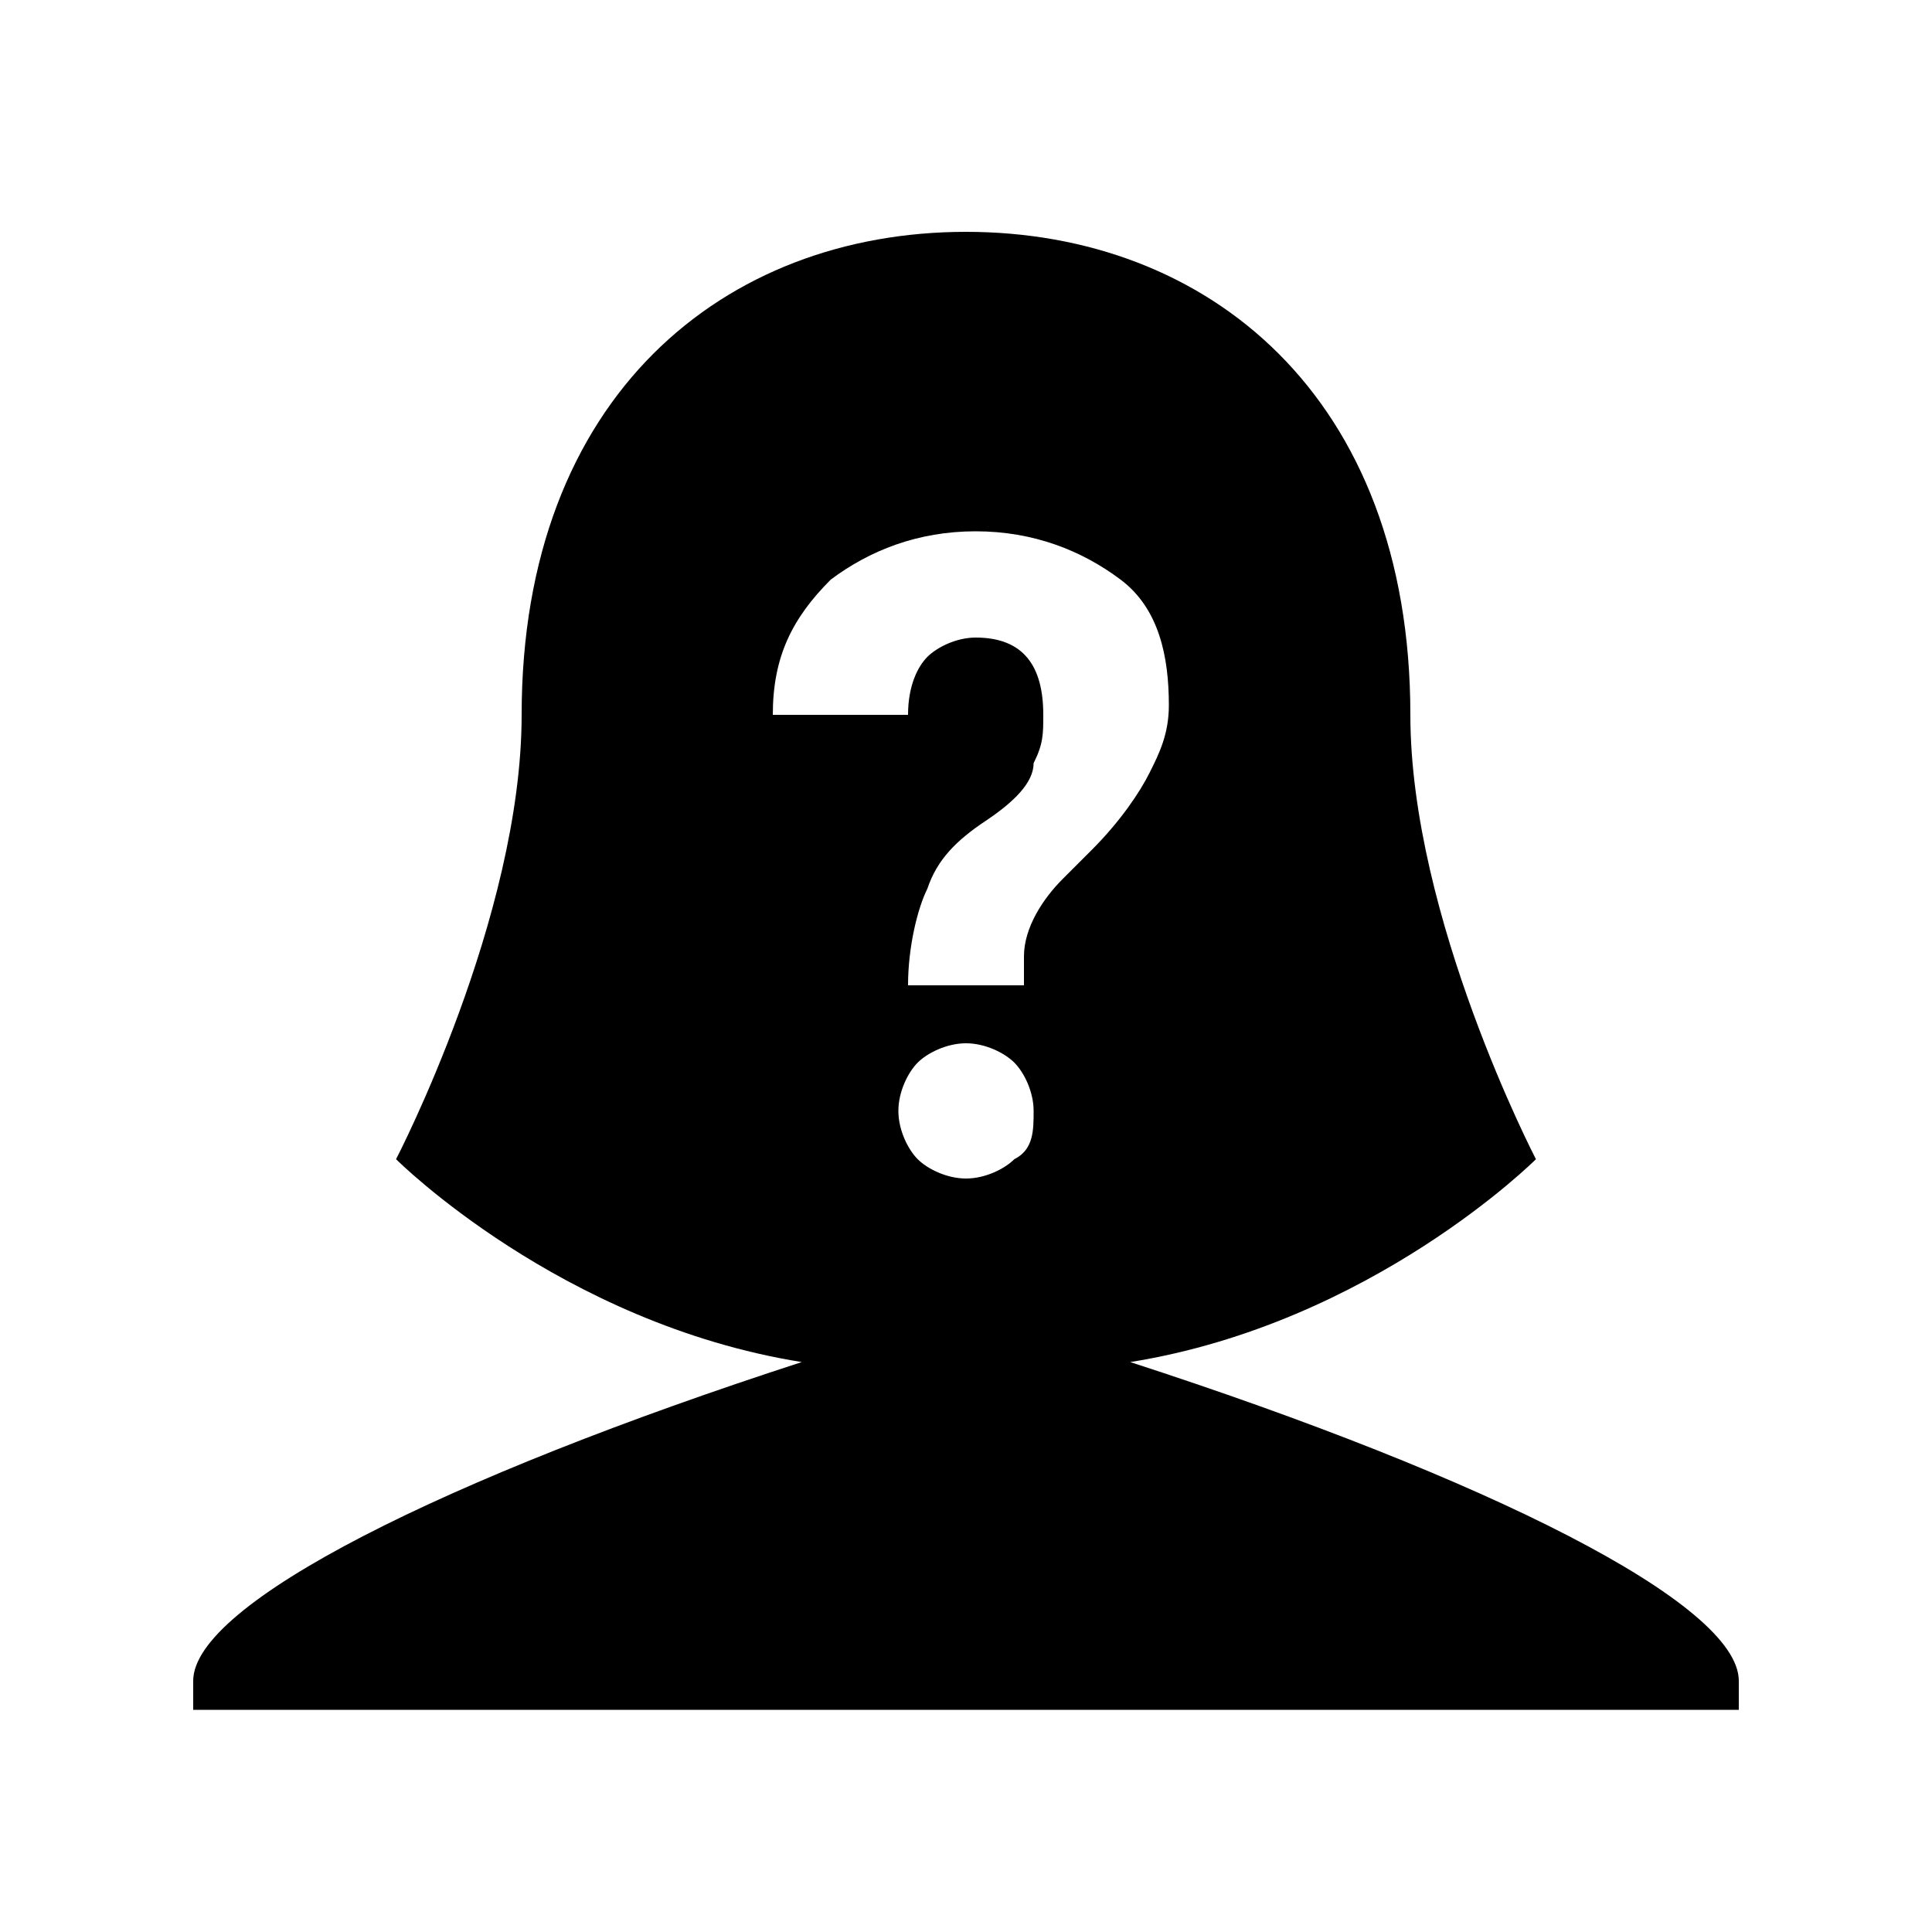 <?xml version="1.0" encoding="utf-8"?>
<!-- Generator: Adobe Illustrator 22.0.1, SVG Export Plug-In . SVG Version: 6.00 Build 0)  -->
<svg version="1.1" id="Layer_1" xmlns="http://www.w3.org/2000/svg" xmlns:xlink="http://www.w3.org/1999/xlink" x="0px" y="0px"
	 viewBox="0 0 20 20" enable-background="new 0 0 20 20" xml:space="preserve">
<g id="female-question">
	<path d="M11.7,14.1c2.5-0.4,4.2-2.1,4.2-2.1s-1.3-2.5-1.3-4.6c0-3.3-2.1-5-4.6-5l0,0c-2.5,0-4.6,1.7-4.6,5c0,2.1-1.3,4.6-1.3,4.6
		s1.7,1.7,4.2,2.1C4.6,15.3,2,16.6,2,17.4v0.3h16v-0.3l0,0C18,16.6,15.4,15.3,11.7,14.1z M10.5,12c-0.1,0.1-0.3,0.2-0.5,0.2
		S9.6,12.1,9.5,12c-0.1-0.1-0.2-0.3-0.2-0.5s0.1-0.4,0.2-0.5c0.1-0.1,0.3-0.2,0.5-0.2s0.4,0.1,0.5,0.2c0.1,0.1,0.2,0.3,0.2,0.5
		S10.7,11.9,10.5,12z M11,9.1c-0.2,0.2-0.4,0.5-0.4,0.8v0.3H9.4c0-0.4,0.1-0.8,0.2-1c0.1-0.3,0.3-0.5,0.6-0.7s0.5-0.4,0.5-0.6
		c0.1-0.2,0.1-0.3,0.1-0.5c0-0.5-0.2-0.8-0.7-0.8c-0.2,0-0.4,0.1-0.5,0.2C9.5,6.9,9.4,7.1,9.4,7.4H8c0-0.6,0.2-1,0.6-1.4
		C9,5.7,9.5,5.5,10.1,5.5s1.1,0.2,1.5,0.5s0.5,0.8,0.5,1.3c0,0.3-0.1,0.5-0.2,0.7c-0.1,0.2-0.3,0.5-0.6,0.8L11,9.1z"/>
</g>
</svg>
